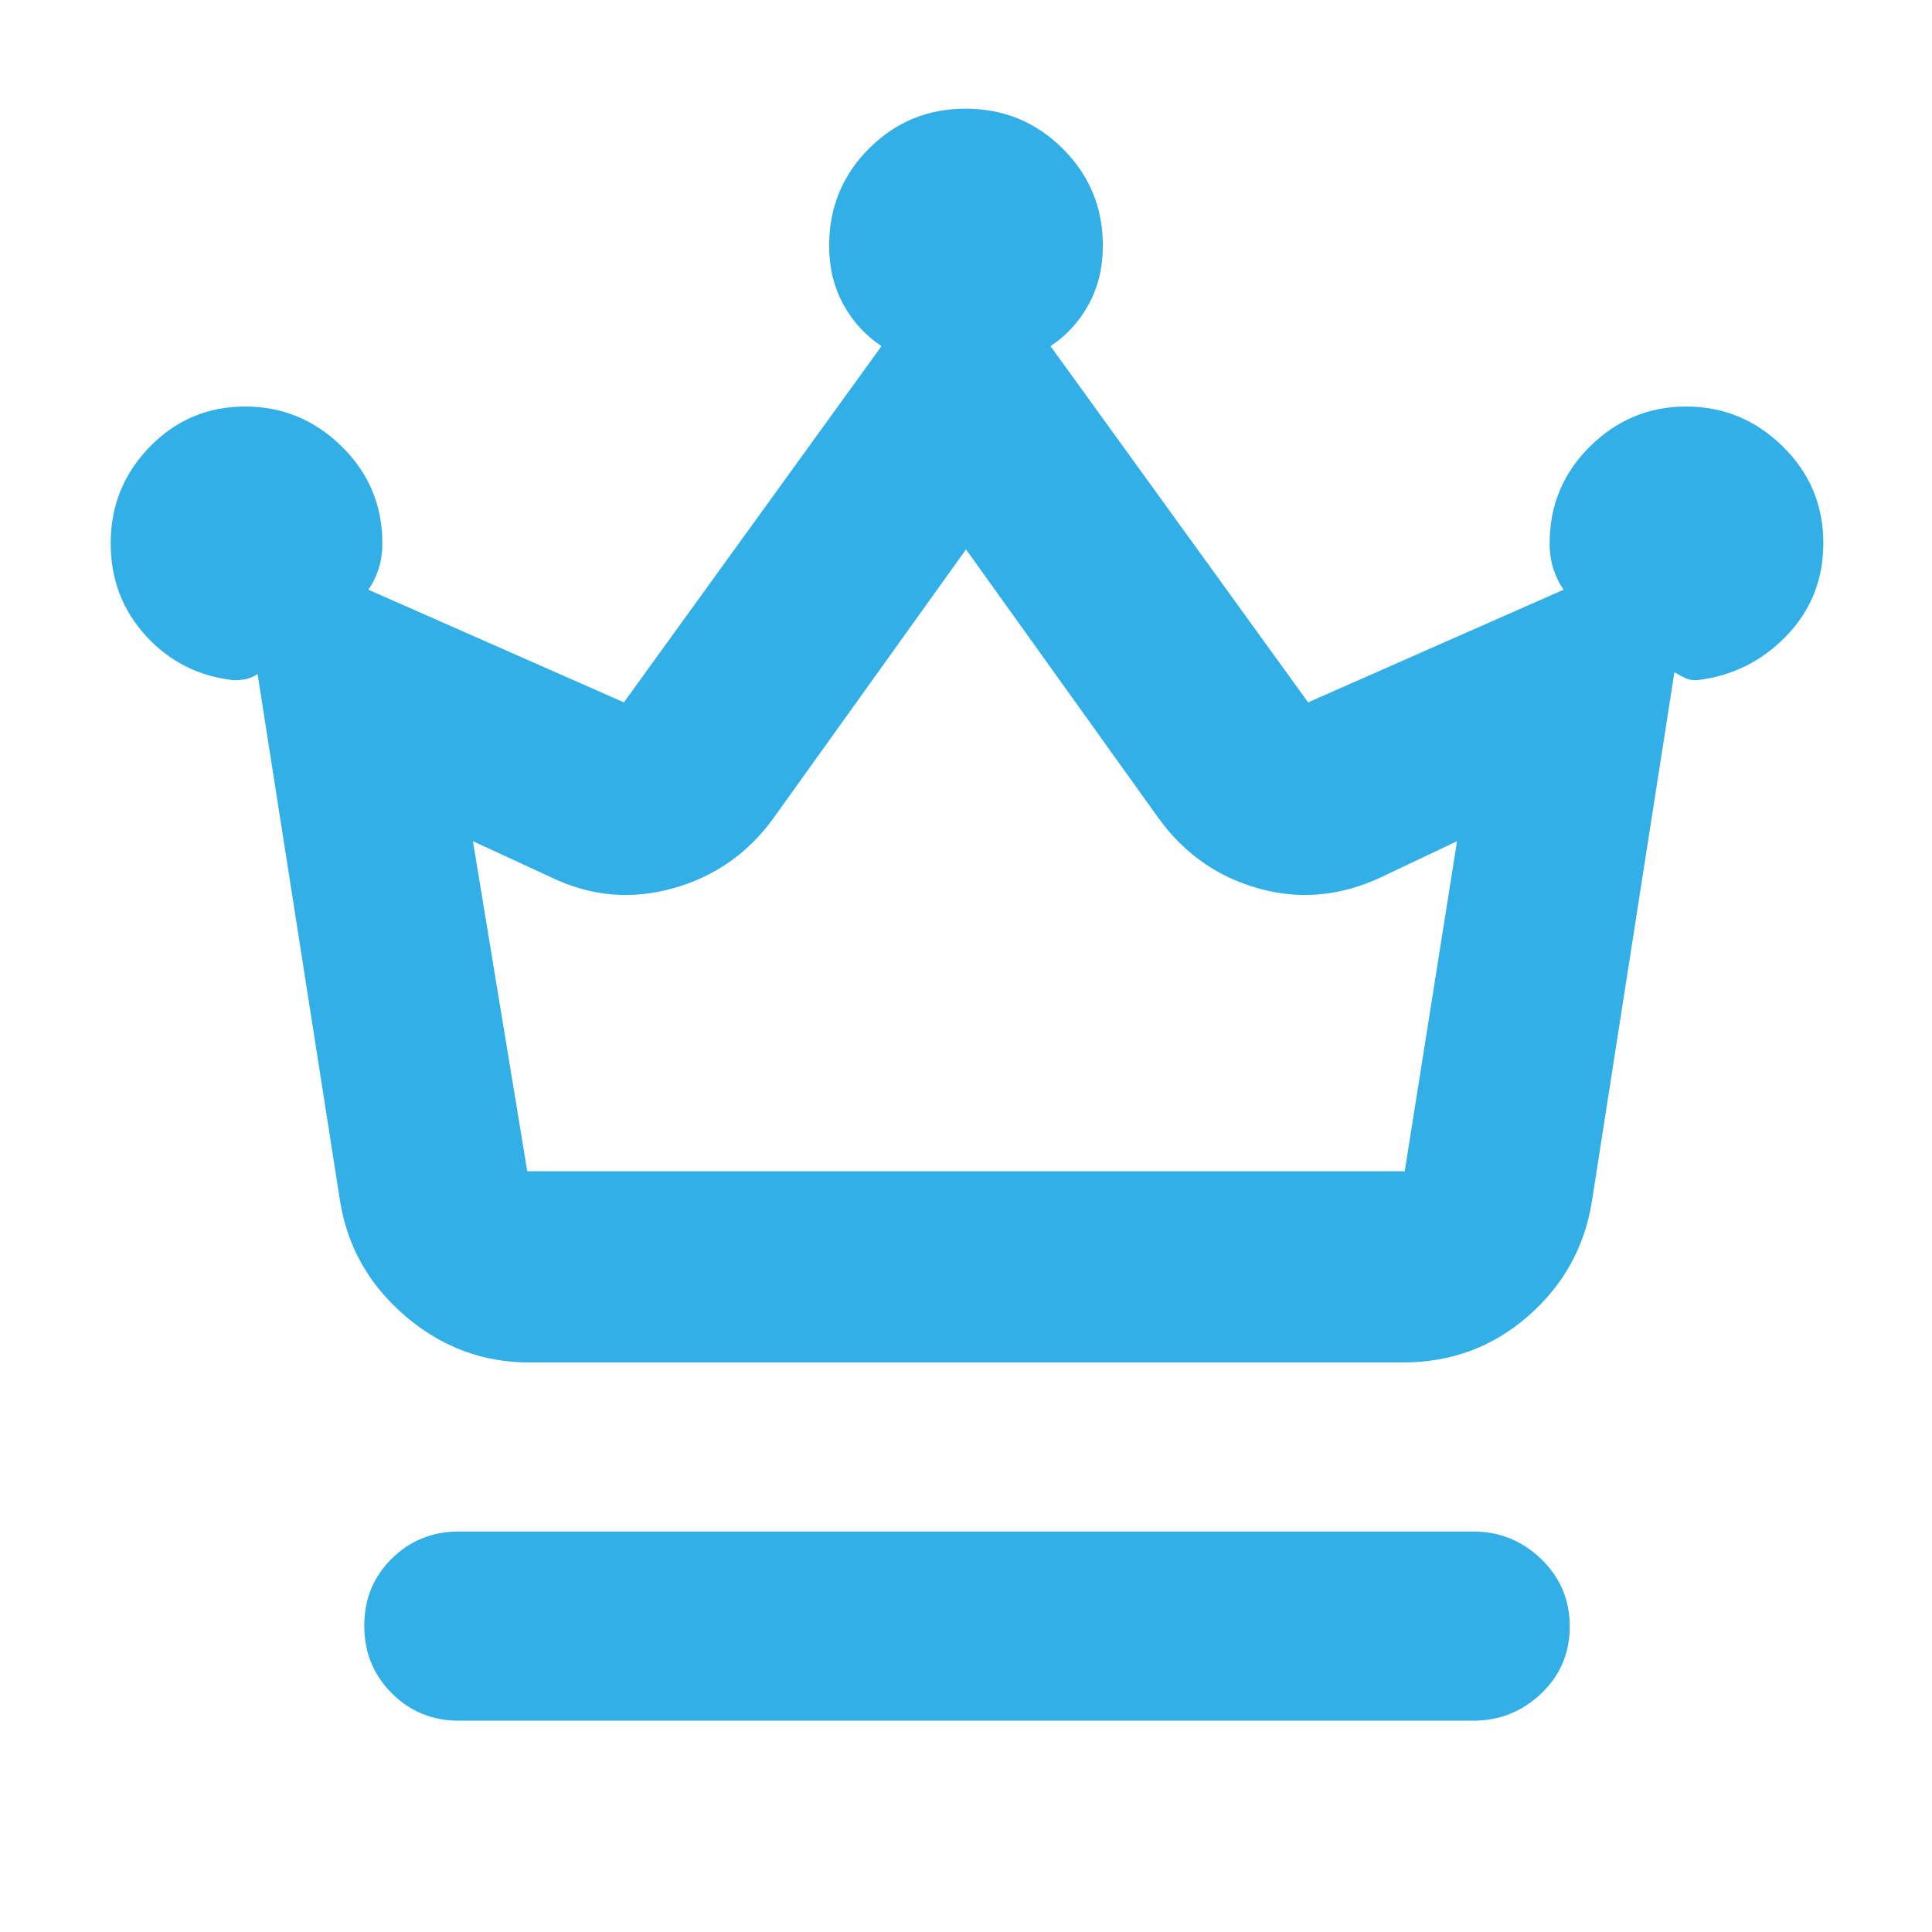 <svg xmlns="http://www.w3.org/2000/svg" height="48" viewBox="0 -960 960 960" width="48"><path fill="rgb(50, 175, 230)" d="M228-105q-19.75 0-33.37-13.68Q181-132.35 181-152.18q0-19.82 13.63-33.32Q208.25-199 228-199h504q19.63 0 33.81 13.68Q780-171.65 780-151.82q0 19.82-14.19 33.32Q751.63-105 732-105H228Zm35-178q-34.66 0-61.56-23.02Q174.53-329.04 169-363l-41-262q-3.44 2-6 2.5t-6 .5q-26.17-3-43.58-22.12Q55-663.24 55-690.12q0-27.96 19.47-47.92Q93.95-758 121.76-758q27.82 0 48.03 19.83Q190-718.33 190-690q0 7.05-2 13.03-2 5.97-5 9.97l127 56 128-177q-12-8-19-20.82-7-12.81-7-29.18 0-28.33 19.78-48.17Q451.56-906 479.82-906q28.26 0 48.22 19.83Q548-866.33 548-838q0 16.37-7 29.18Q534-796 522-788l128 177 127-56q-3-4-5-9.97-2-5.98-2-13.03 0-28.33 20.06-48.17Q810.12-758 837.85-758t47.94 19.78Q906-718.44 906-690.18 906-663 887.63-644q-18.38 19-44.63 22-3.44 0-5.5-1t-5.5-3l-41 263q-5.4 33.96-31.7 56.98Q733-283 697-283H263Zm-1-95h436l26-164-38 18q-30 14-60.5 5.5T576-553l-96-134-96 134q-19 26-50 34.5t-60-5.5l-39-18 27 164Zm218 0Z"/></svg>